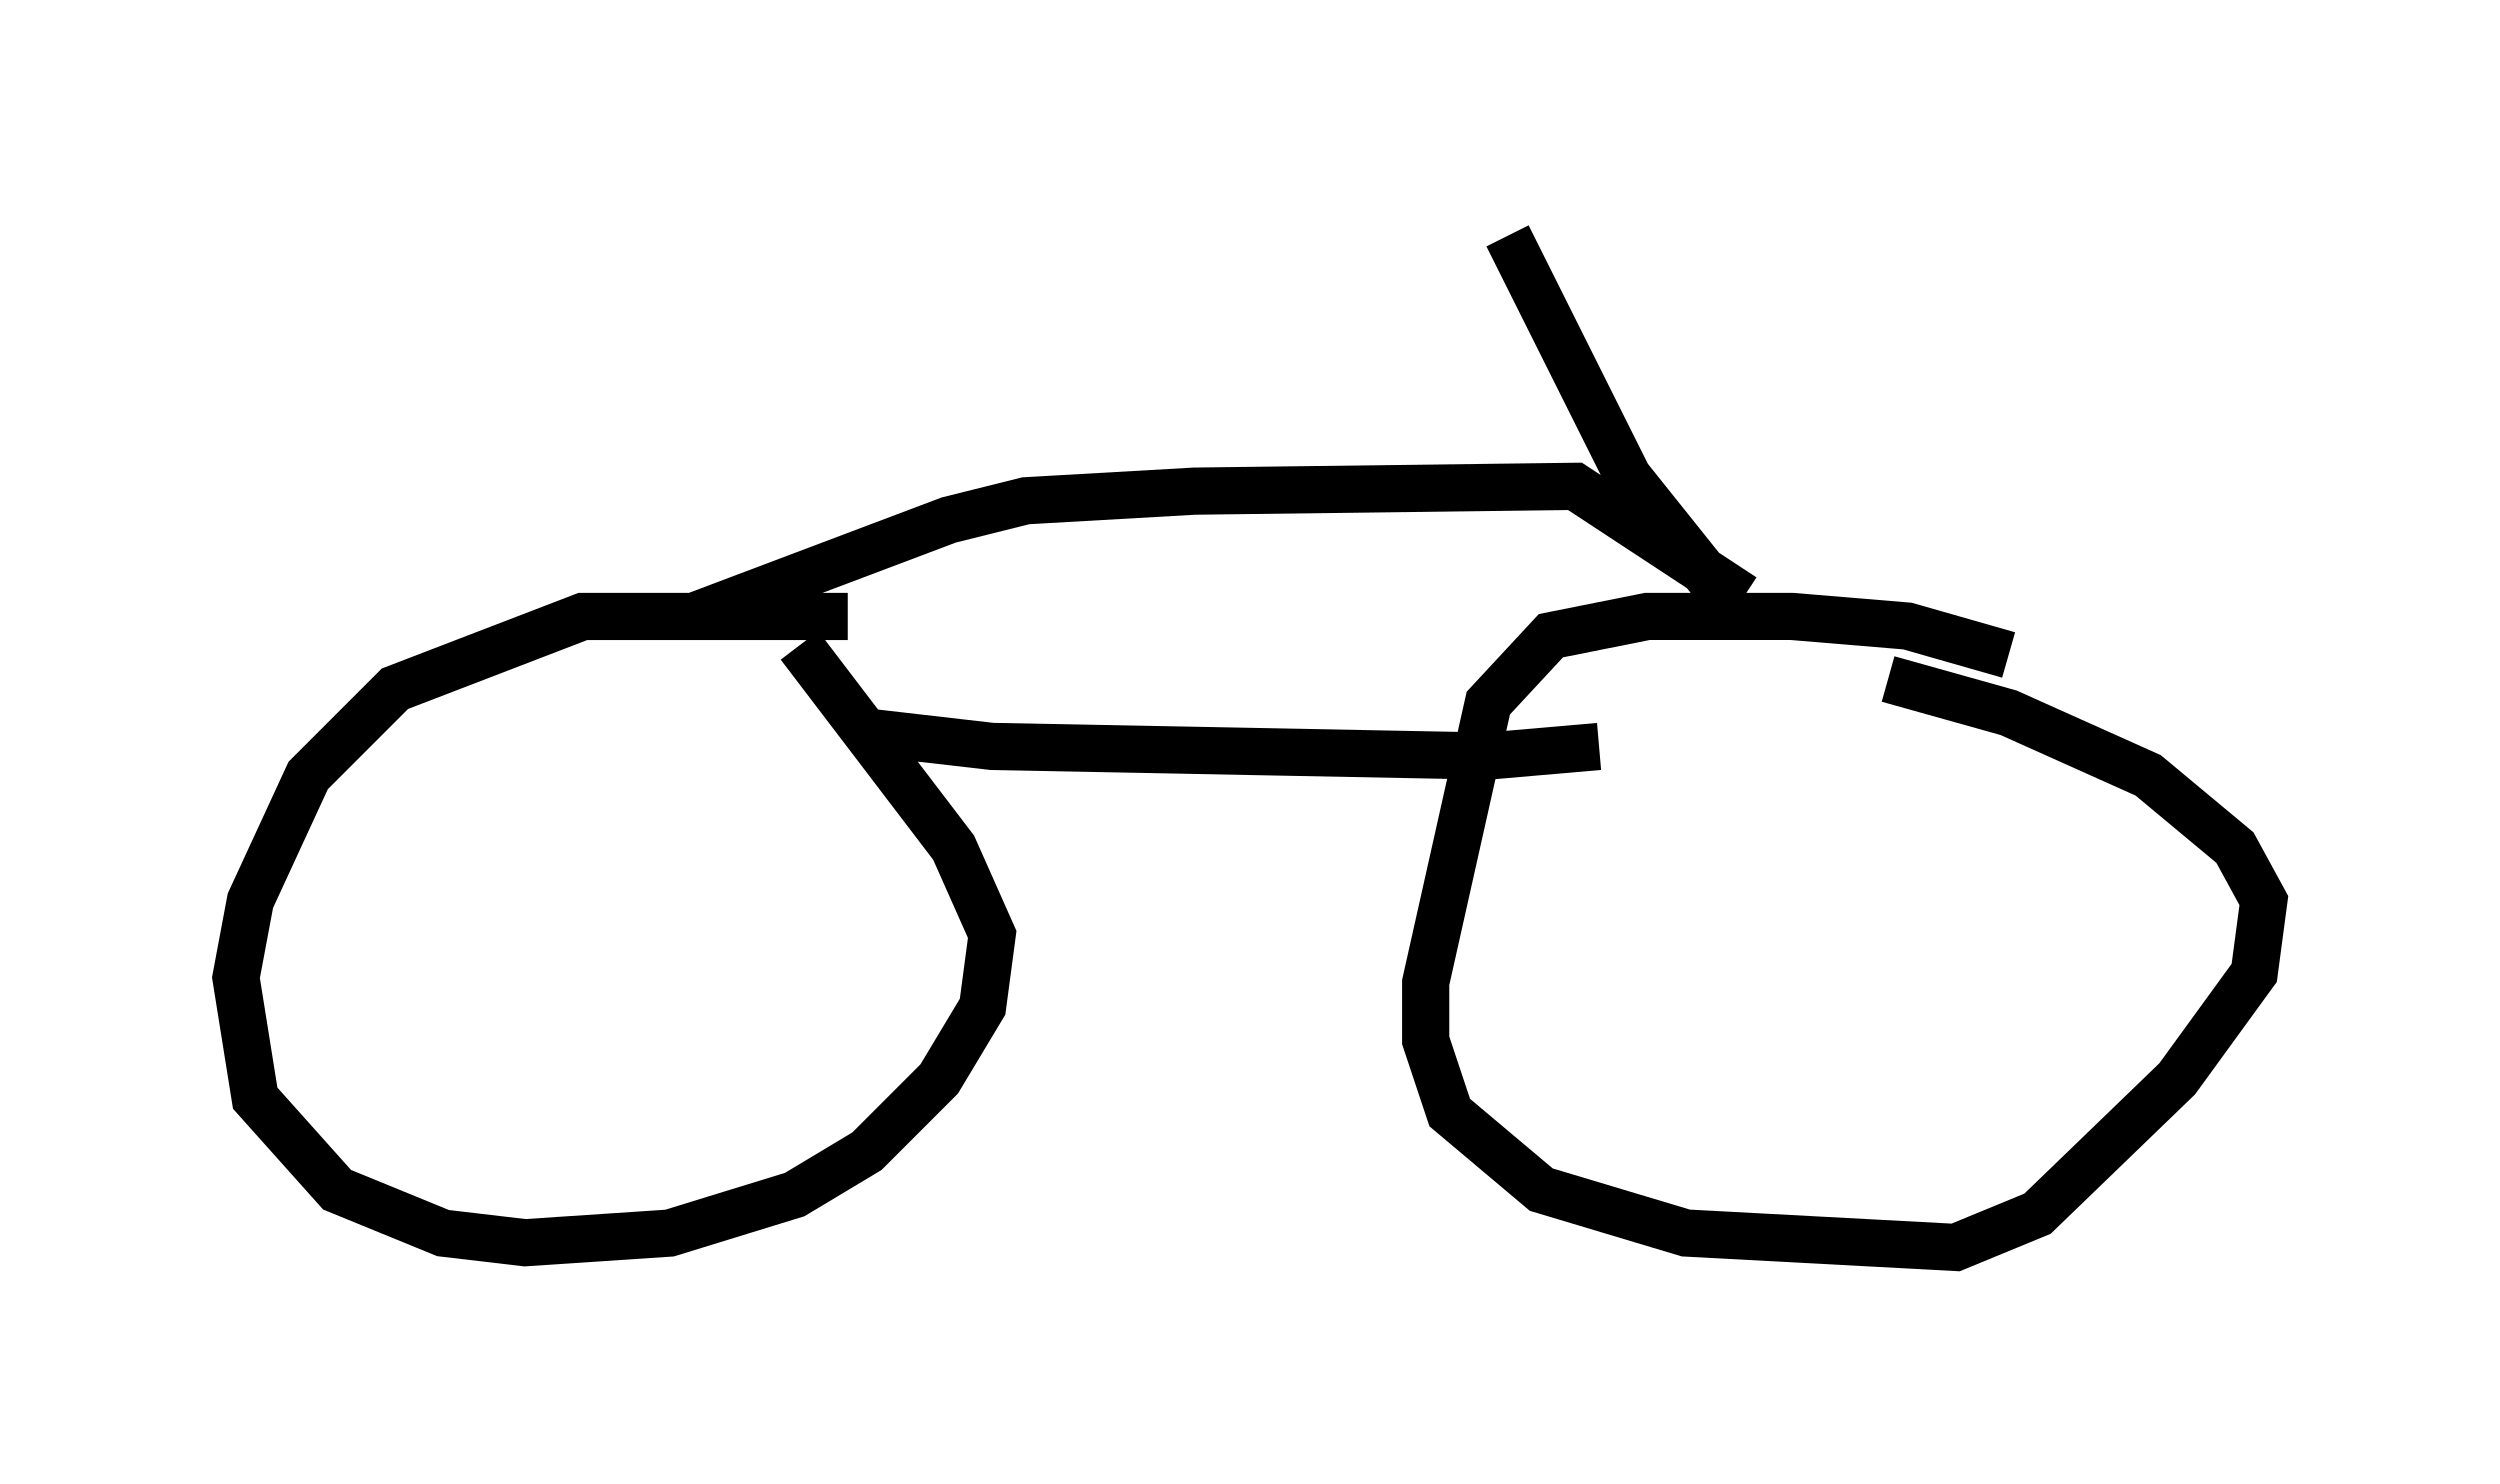 <?xml version="1.0" encoding="utf-8" ?>
<svg baseProfile="full" height="31.438" version="1.1" width="52.978" xmlns="http://www.w3.org/2000/svg" xmlns:ev="http://www.w3.org/2001/xml-events" xmlns:xlink="http://www.w3.org/1999/xlink"><defs /><rect fill="white" height="31.438" width="52.978" x="0" y="0" /><path d="M20.517, 13.779 m-2.552, -0.715 l-5.615, 0.0 -3.981, 1.531 l-1.838, 1.838 -1.225, 2.654 l-0.306, 1.633 0.408, 2.552 l1.735, 1.94 2.246, 0.919 l1.735, 0.204 3.063, -0.204 l2.654, -0.817 1.531, -0.919 l1.531, -1.531 0.919, -1.531 l0.204, -1.531 -0.817, -1.838 l-3.267, -4.288 m25.623, 0.204 l-2.144, -0.613 -2.45, -0.204 l-3.063, 0.0 -2.042, 0.408 l-1.327, 1.429 -1.327, 5.921 l0.0, 1.225 0.51, 1.531 l1.94, 1.633 3.063, 0.919 l5.717, 0.306 1.735, -0.715 l2.96, -2.858 1.633, -2.246 l0.204, -1.531 -0.613, -1.123 l-1.838, -1.531 -2.96, -1.327 l-2.552, -0.715 m-21.642, 1.123 l2.654, 0.306 10.515, 0.204 l2.348, -0.204 m-19.192, -2.756 l5.41, -2.042 1.633, -0.408 l3.573, -0.204 8.065, -0.102 l3.573, 2.348 m-0.408, 0.0 l-2.042, -2.552 -2.552, -5.104 " fill="none" stroke="black" stroke-width="1" /></svg>